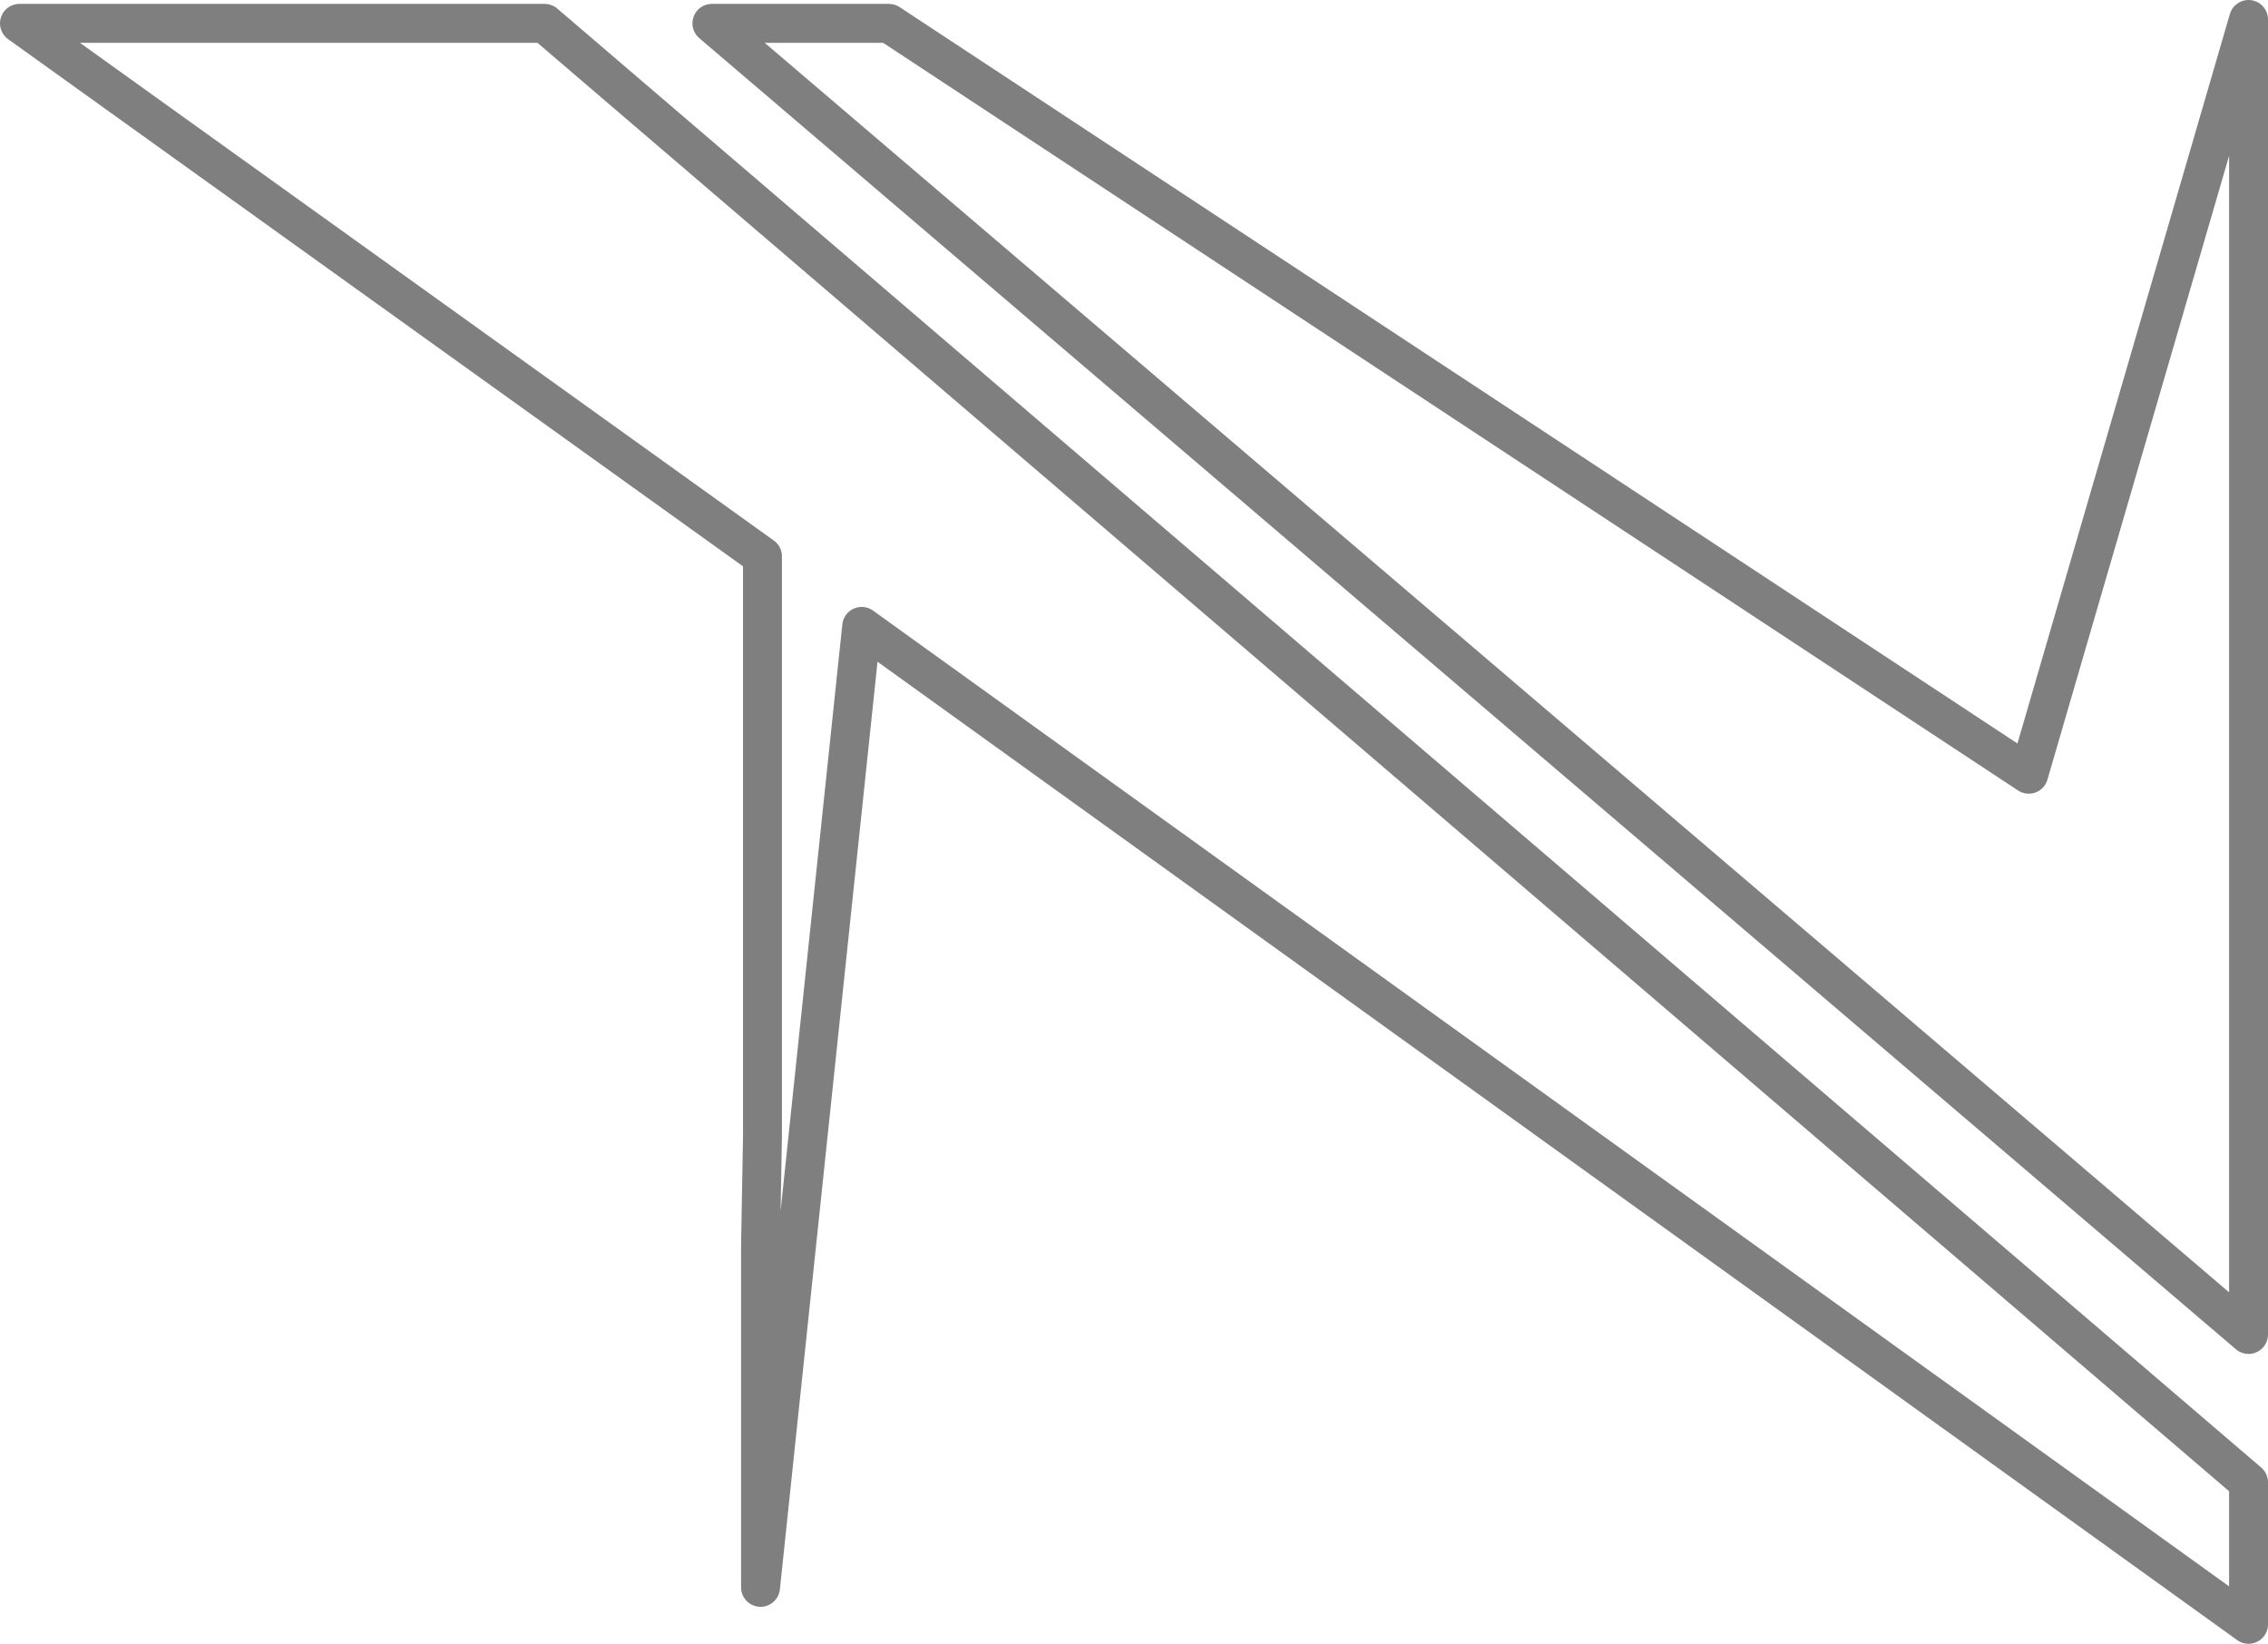 <?xml version="1.0" encoding="UTF-8" standalone="no"?>
<svg xmlns:xlink="http://www.w3.org/1999/xlink" height="42.25px" width="58.3px" xmlns="http://www.w3.org/2000/svg">
  <g transform="matrix(1.0, 0.0, 0.0, 1.0, -363.3, -205.65)">
    <path d="M421.1 247.4 L385.45 221.75 382.85 246.45 382.85 237.65 382.9 234.85 382.9 219.95 363.8 206.25 377.3 206.25 421.1 243.75 421.1 247.4 M421.1 206.15 L421.1 239.95 381.6 206.25 386.15 206.25 415.45 225.55 421.1 206.15" fill="none" stroke="#000000" stroke-linecap="round" stroke-linejoin="round" stroke-opacity="0.502" stroke-width="1.0"/>
  </g>
</svg>
